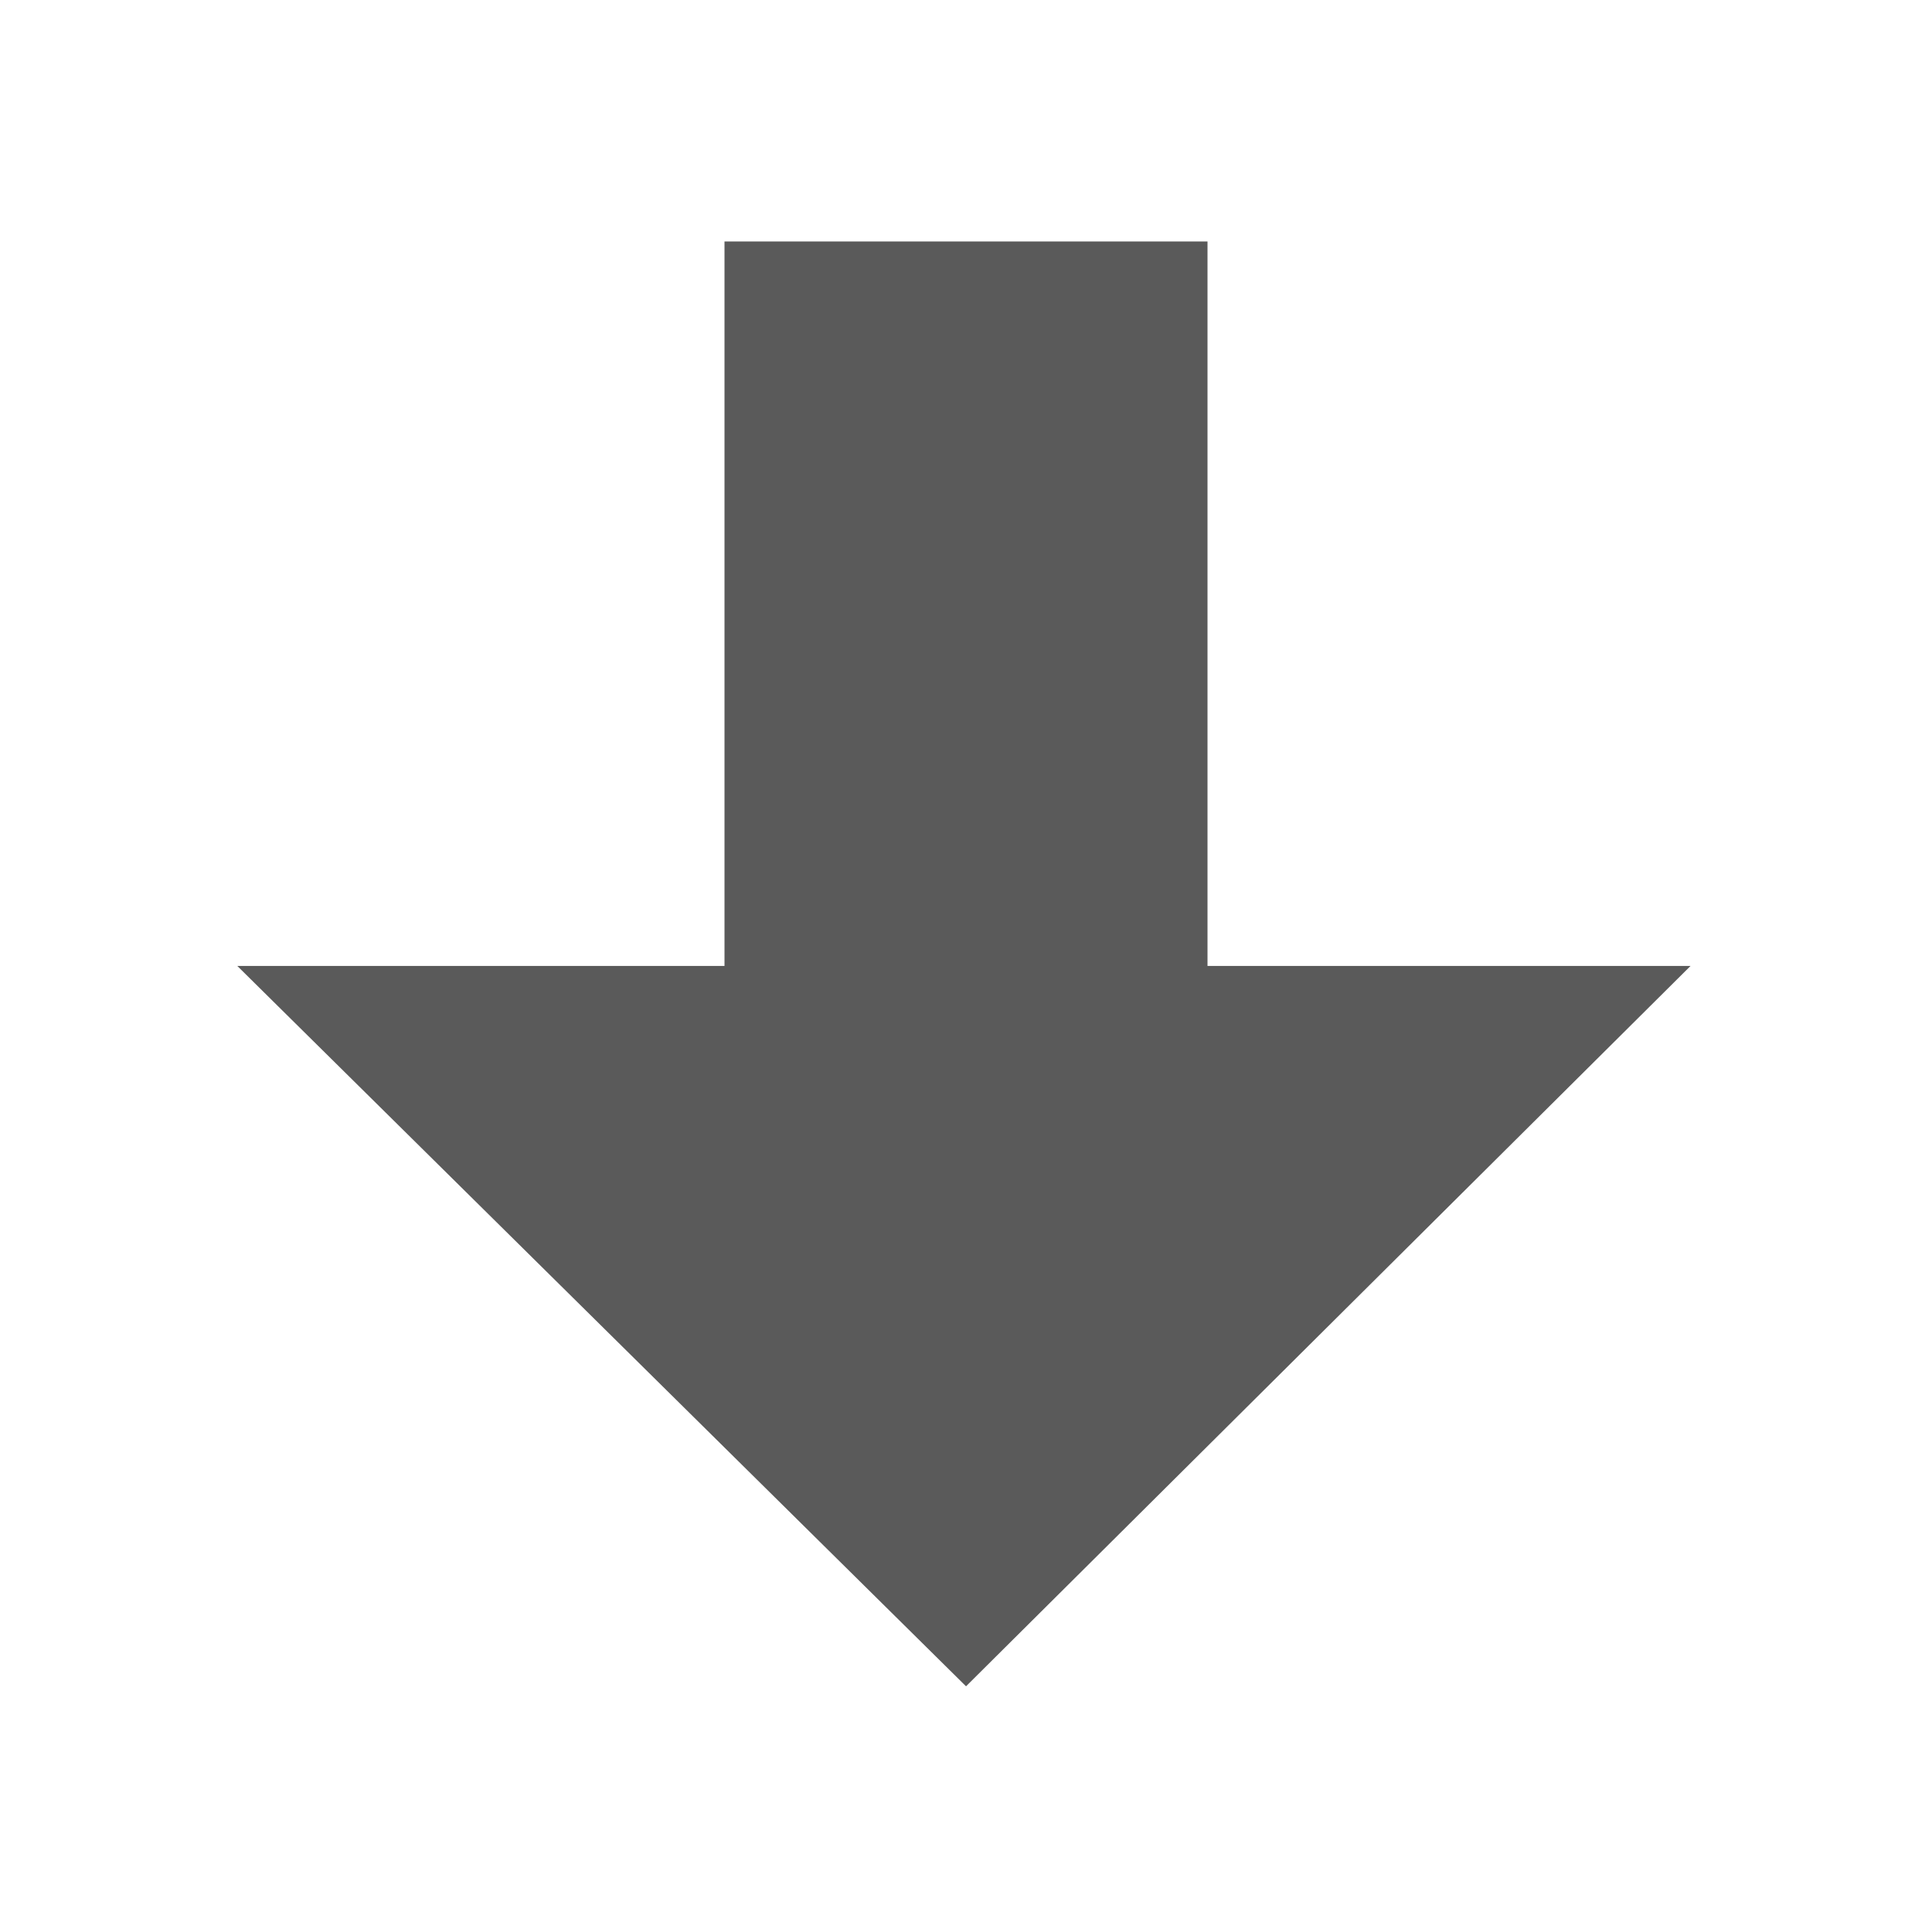 <?xml version="1.0" encoding="UTF-8" standalone="no"?>
<!-- Created with Inkscape (http://www.inkscape.org/) -->

<svg
   width="128"
   height="128"
   viewBox="0 0 33.867 33.867"
   version="1.1"
   id="svg1"
   inkscape:version="1.3 (1:1.3+202307231459+0e150ed6c4)"
   sodipodi:docname="arrow.svg"
   xmlns:inkscape="http://www.inkscape.org/namespaces/inkscape"
   xmlns:sodipodi="http://sodipodi.sourceforge.net/DTD/sodipodi-0.dtd"
   xmlns="http://www.w3.org/2000/svg"
   xmlns:svg="http://www.w3.org/2000/svg">
  <sodipodi:namedview
     id="namedview1"
     pagecolor="#ffffff"
     bordercolor="#666666"
     borderopacity="1.0"
     inkscape:showpageshadow="false"
     inkscape:pageopacity="0.0"
     inkscape:pagecheckerboard="false"
     inkscape:deskcolor="#d1d1d1"
     inkscape:document-units="mm"
     showgrid="true"
     showborder="false"
     borderlayer="false"
     inkscape:zoom="5.656854"
     inkscape:cx="18.649942"
     inkscape:cy="61.960234"
     inkscape:window-width="2560"
     inkscape:window-height="1395"
     inkscape:window-x="0"
     inkscape:window-y="22"
     inkscape:window-maximized="1"
     inkscape:current-layer="layer1">
    <inkscape:grid
       id="grid1"
       units="px"
       originx="0"
       originy="0"
       spacingx="2.117"
       spacingy="2.117"
       empcolor="#3f3fff"
       empopacity="0.251"
       color="#3f3fff"
       opacity="0.125"
       empspacing="2"
       dotted="false"
       gridanglex="30"
       gridanglez="30"
       visible="true" />
  </sodipodi:namedview>
  <defs
     id="defs1" />
  <g
     inkscape:label="Layer 1"
     inkscape:groupmode="layer"
     id="layer1"
     transform="translate(-2.311,-2.249)">
    <path
       style="fill:#5a5a5a;stroke:#000000;stroke-width:0;stroke-linecap:butt;stroke-linejoin:miter;stroke-opacity:1;stroke-dasharray:none;fill-opacity:1"
       d="M 15.011,6.482 V 19.182 l -8.54,-1e-6 12.774,12.627 12.7,-12.627 H 23.478 V 6.482 Z"
       id="path1" />
  </g>
</svg>
